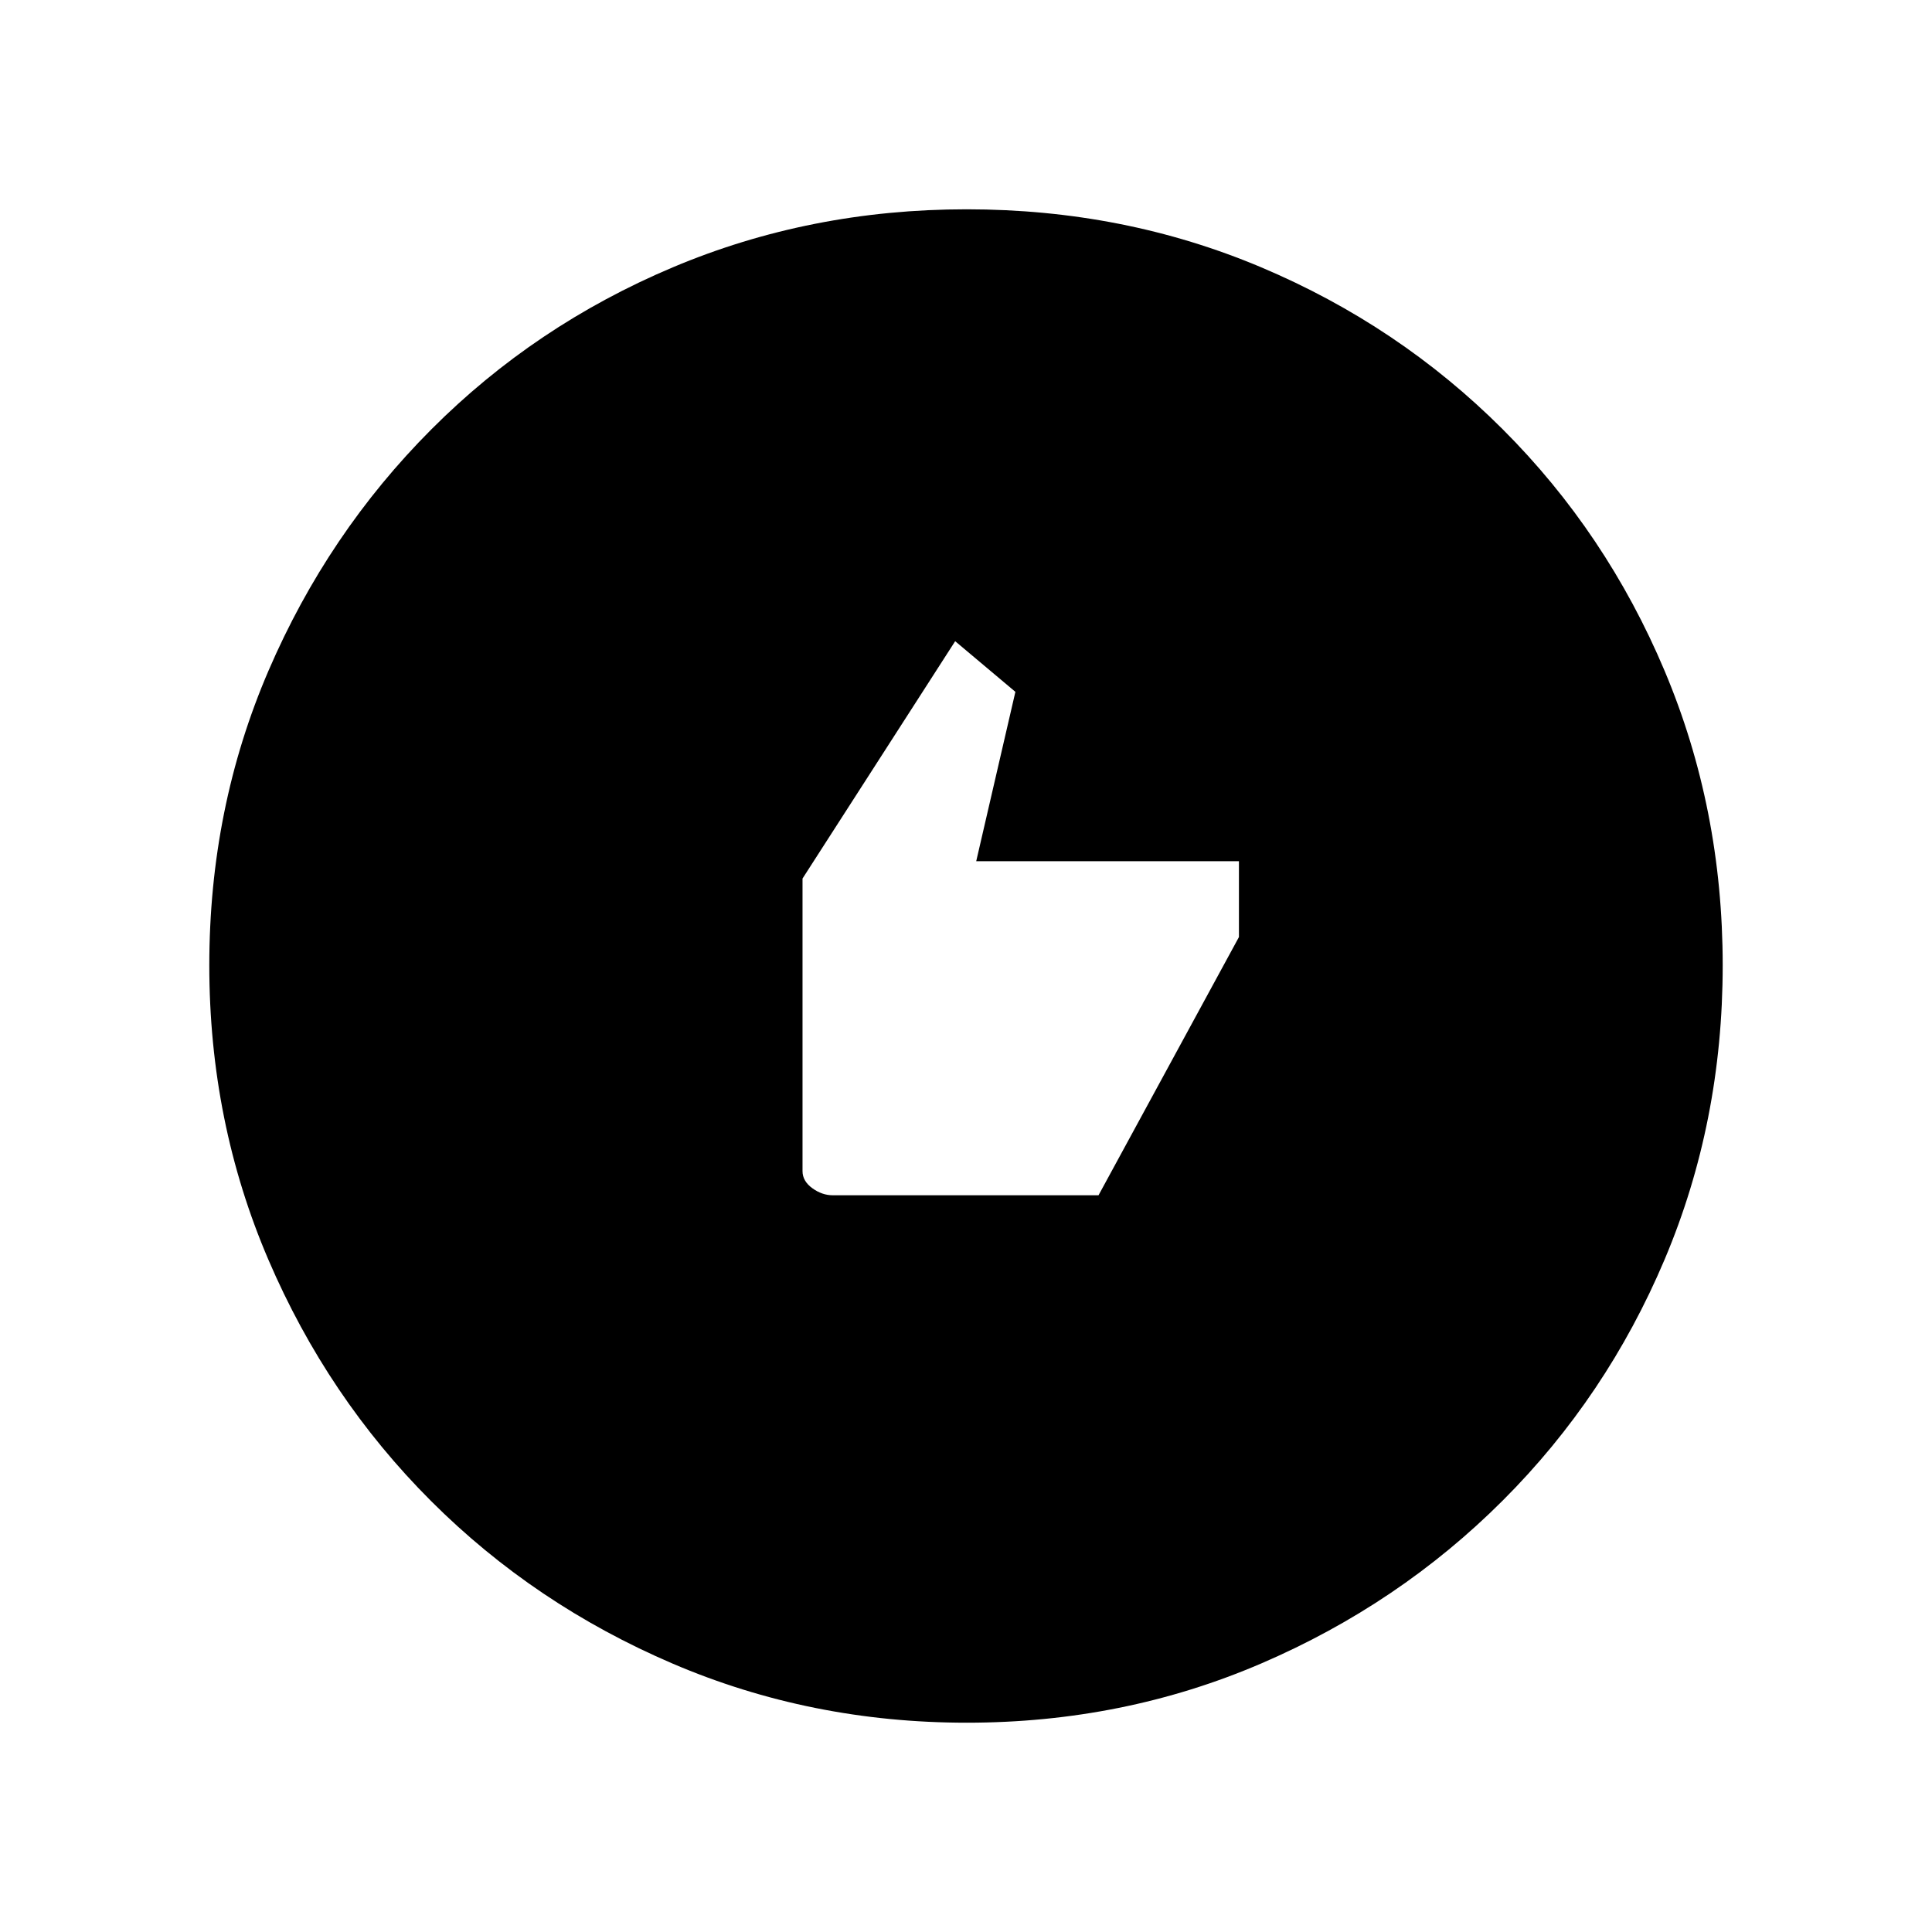 <svg xmlns="http://www.w3.org/2000/svg" height="20" viewBox="0 -960 960 960" width="20"><path d="M413.77-366.08h132.08l69.77-128.3v-37.7H485.08l19.46-84.15-29.92-25.16-75.85 117.93v145.38q0 4.95 4.85 8.48 4.85 3.52 10.15 3.52ZM480.41-104q-77.59 0-146.17-29.36-68.57-29.36-120.02-80.76-51.45-51.4-80.83-119.88Q104-402.47 104-480.32q0-78.11 29.42-146.42 29.42-68.3 80.92-119.91 51.5-51.62 119.87-80.48Q402.59-856 480.32-856q78.1 0 146.4 28.84 68.29 28.84 119.92 80.42 51.63 51.58 80.49 120.07Q856-558.19 856-480.33q0 77.87-28.84 146.11-28.84 68.23-80.41 119.78-51.57 51.55-120.03 81Q558.25-104 480.41-104Z"/></svg>